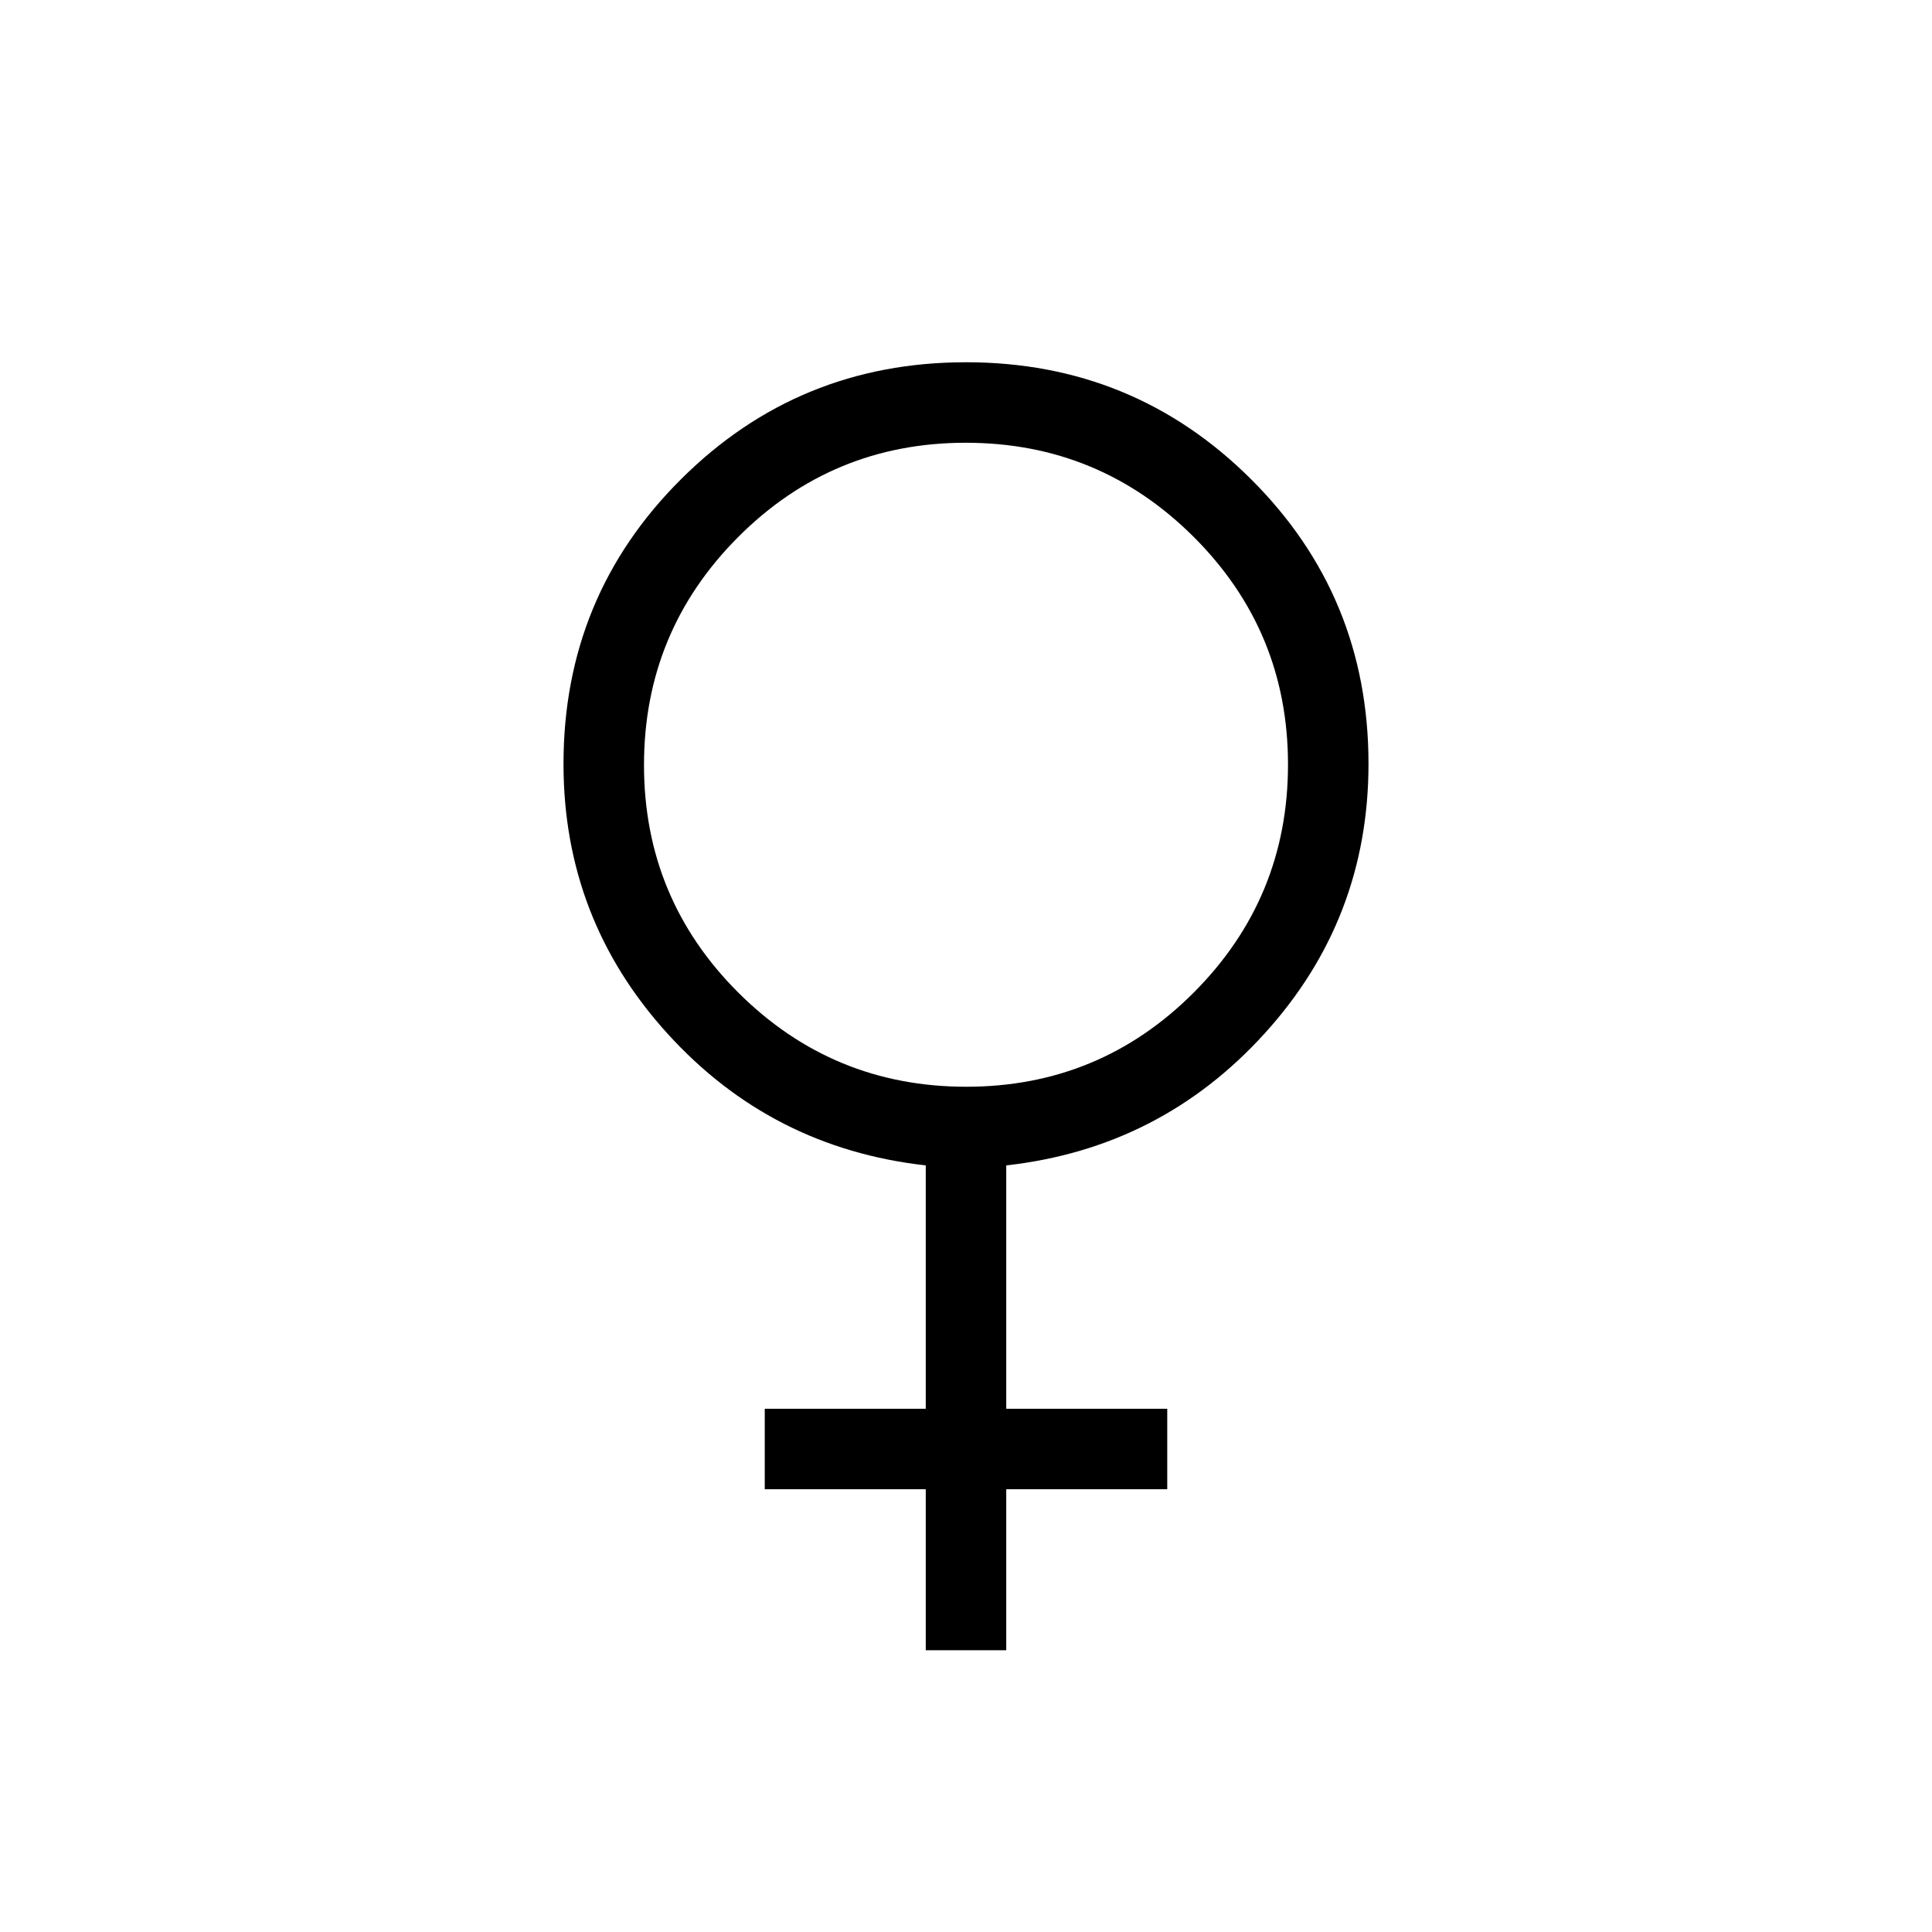 <svg xmlns="http://www.w3.org/2000/svg" width="1em" height="1em" viewBox="0 0 24 24"><path fill="currentColor" d="M11.5 20.5v-2h-2v-1h2v-3.023q-1.917-.215-3.209-1.638Q7 11.417 7 9.49q0-2.083 1.459-3.536Q9.917 4.5 12 4.5t3.541 1.453Q17 7.406 17 9.488q0 1.93-1.291 3.351q-1.292 1.423-3.209 1.638V17.5h2v1h-2v2zm.503-7q1.659 0 2.828-1.172Q16 11.155 16 9.497t-1.172-2.828Q13.655 5.5 11.997 5.5T9.169 6.672Q8 7.845 8 9.503t1.172 2.828q1.173 1.169 2.831 1.169"/></svg>